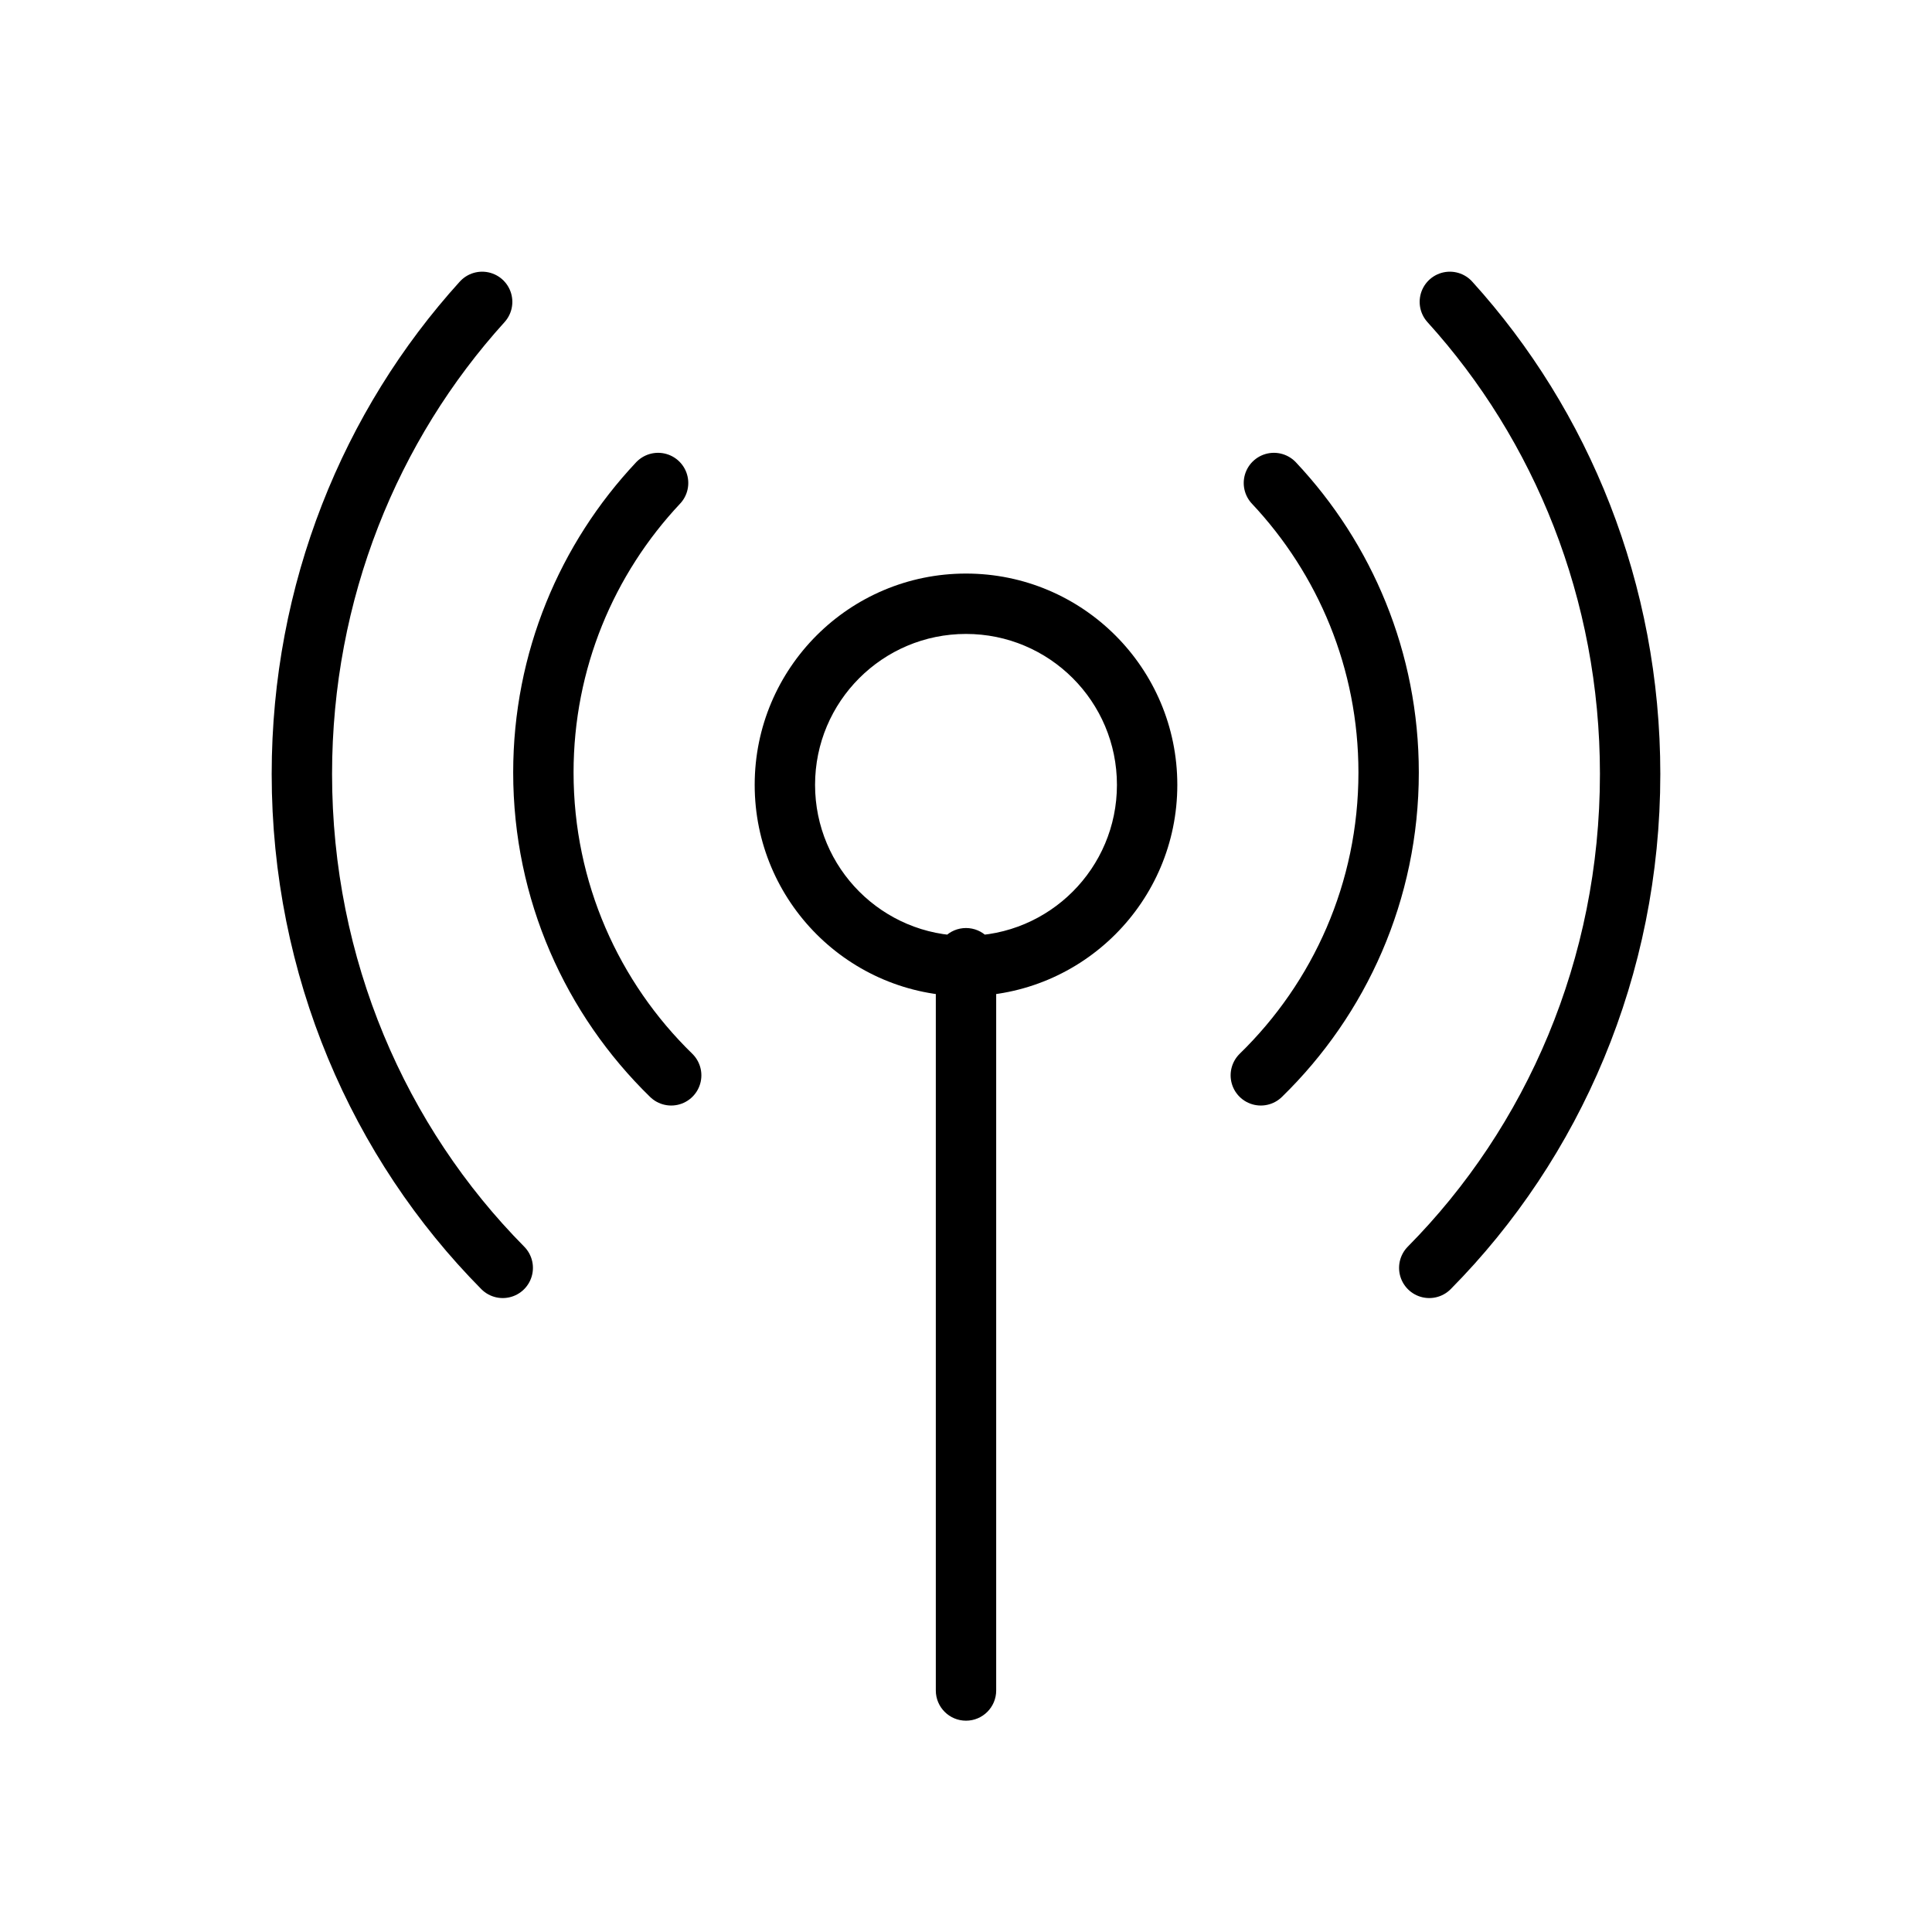 <svg viewBox="0 0 32 32" fill="none" xmlns="http://www.w3.org/2000/svg" width="1em" height="1em"><path d="M16.5 15.871C16.5 15.595 16.276 15.371 16 15.371C15.724 15.371 15.5 15.595 15.5 15.871H16.5ZM15.5 28C15.5 28.276 15.724 28.5 16 28.5C16.276 28.5 16.5 28.276 16.5 28H15.5ZM18.5 13C18.5 14.381 17.381 15.5 16 15.5V16.5C17.933 16.5 19.5 14.933 19.5 13H18.5ZM16 15.5C14.619 15.5 13.5 14.381 13.5 13H12.5C12.5 14.933 14.067 16.5 16 16.5V15.5ZM13.5 13C13.5 11.619 14.619 10.5 16 10.5V9.5C14.067 9.5 12.5 11.067 12.5 13H13.5ZM16 10.5C17.381 10.5 18.5 11.619 18.5 13H19.5C19.5 11.067 17.933 9.5 16 9.5V10.5ZM15.5 15.871V28H16.5V15.871H15.5Z" fill="currentColor"/><path d="M21.1 8C22.278 9.253 23 10.94 23 12.795C23 14.762 22.189 16.539 20.883 17.811M10.9 8C9.722 9.253 9 10.94 9 12.795C9 14.762 9.811 16.539 11.117 17.811M24.014 5C25.866 7.043 27 9.794 27 12.82C27 16.027 25.725 18.926 23.673 21M7.986 5C6.134 7.043 5 9.794 5 12.82C5 16.027 6.275 18.926 8.327 21" stroke="currentColor" stroke-linecap="round"/></svg>
